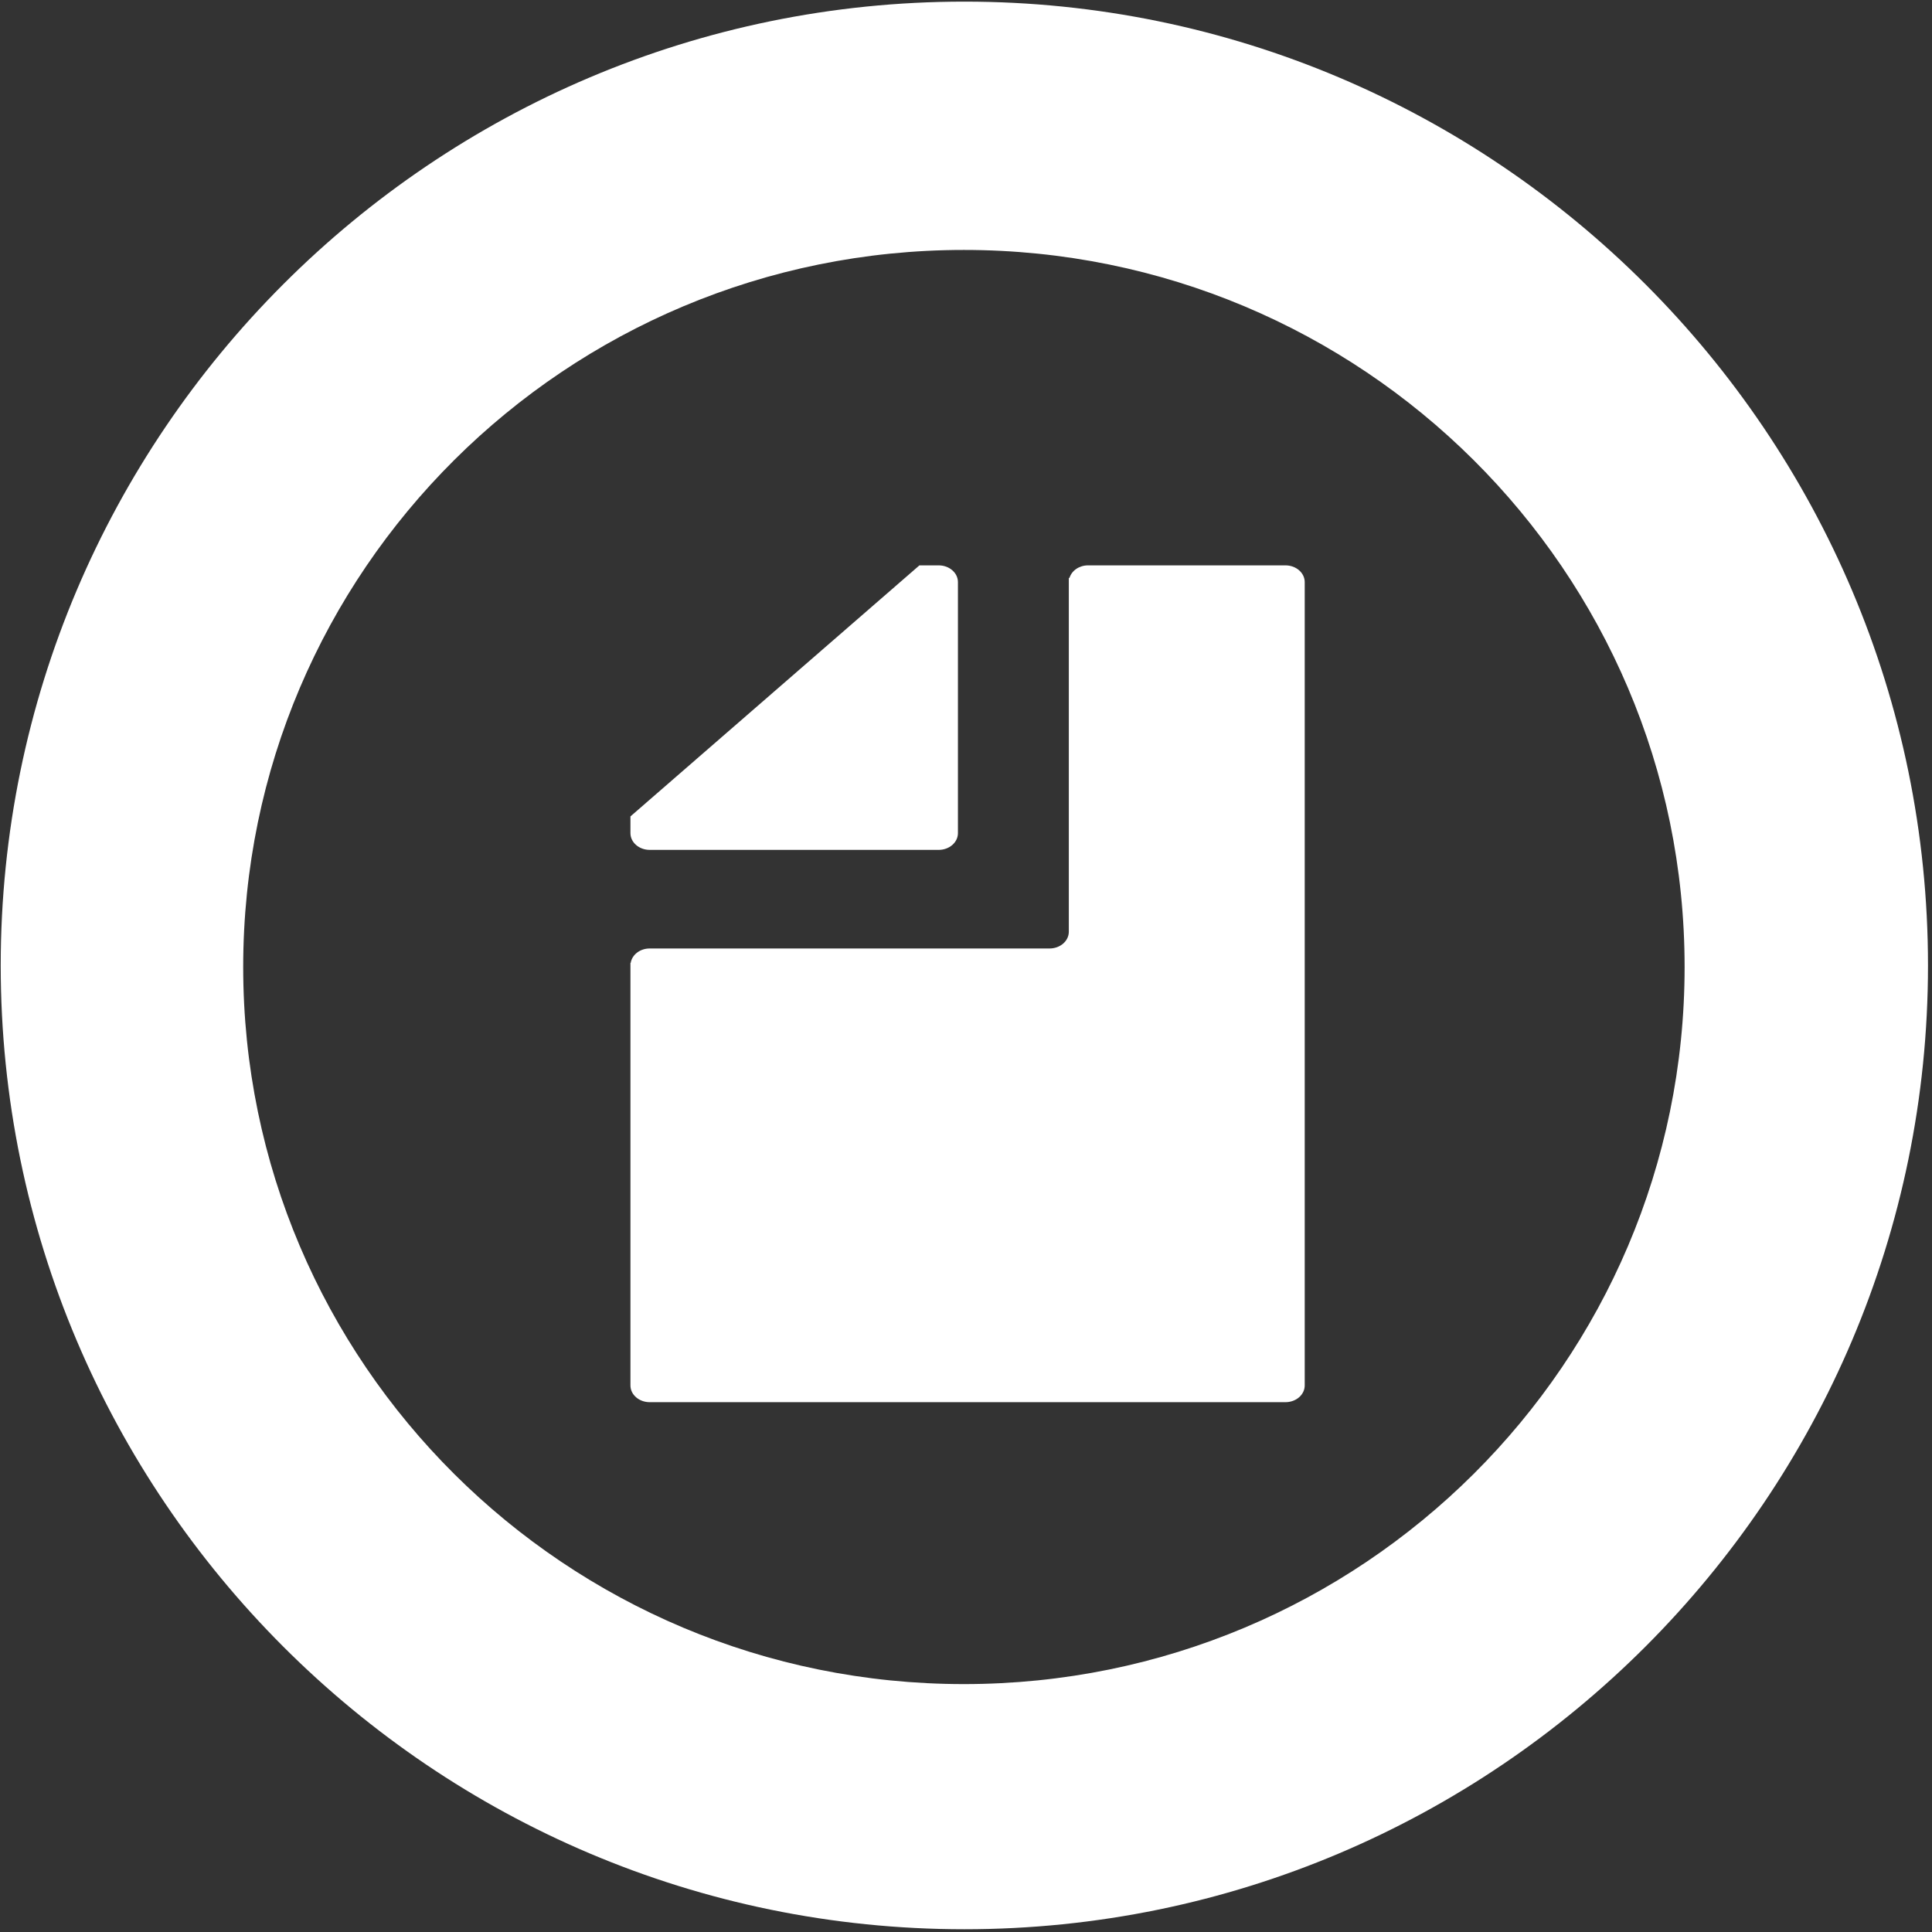 <?xml version="1.0" encoding="UTF-8"?>
<svg width="35px" height="35px" viewBox="0 0 475 475" version="1.1" xmlns="http://www.w3.org/2000/svg" xmlns:xlink="http://www.w3.org/1999/xlink">
    <rect x="0" y="0" width="475" height="475" fill="#333333" stroke="none"/>
    <!-- Generator: Sketch 48.1 (47250) - http://www.bohemiancoding.com/sketch -->
    <title>报表输出TOP</title>
    <desc>Created with Sketch.</desc>
    <defs></defs>
    <g id="圆图标" stroke="none" stroke-width="1" fill="none" fill-rule="evenodd">
        <g id="报表输出" fill="#FFFFFF">
            <g id="人员" fill-rule="nonzero">
                <path d="M237.097,474.323 C106.459,474.323 0.177,368.024 0.177,237.369 C0.177,106.703 106.459,0.399 237.097,0.399 C367.733,0.399 474.015,106.703 474.015,237.369 C474.015,368.026 367.733,474.323 237.097,474.323 Z M236.984,414.05 C334.845,414.05 414.176,335.118 414.176,237.75 C414.176,140.383 334.845,61.451 236.984,61.451 C139.124,61.451 59.793,140.383 59.793,237.75 C59.793,335.118 139.124,414.05 236.984,414.05 Z" id="Combined-Shape"></path>
            </g>
            <g id="fi-page-filled" transform="translate(155, 139)">
                <g id="Layer_1">
                    <g id="Group">
                        <path d="M4.736,69.951 L75.784,69.951 C78.401,69.951 80.517,68.11 80.517,65.836 L80.517,4.115 C80.517,1.841 78.398,0 75.784,0 L71.047,0 L0,61.721 L0,65.834 C0,68.11 2.119,69.951 4.736,69.951 L4.736,69.951 Z" id="Shape"></path>
                        <path d="M161.04,0 L112.515,0 C110.308,0 108.474,1.315 107.945,3.087 L107.778,3.087 L107.778,90.023 L107.773,90.023 C107.773,90.042 107.778,90.059 107.778,90.078 C107.778,92.352 105.659,94.192 103.042,94.192 C103.034,94.192 103.025,94.19 103.017,94.19 L103.017,94.192 L4.736,94.192 C2.346,94.192 0.394,95.731 0.066,97.729 L0,97.729 L0,201.623 C0,203.897 2.119,205.738 4.736,205.738 L161.04,205.738 C163.658,205.738 165.777,203.897 165.777,201.623 L165.777,4.115 C165.777,1.841 163.658,0 161.04,0 L161.04,0 Z" id="Shape"></path>
                    </g>
                </g>
            </g>
        </g>
    </g>
</svg>